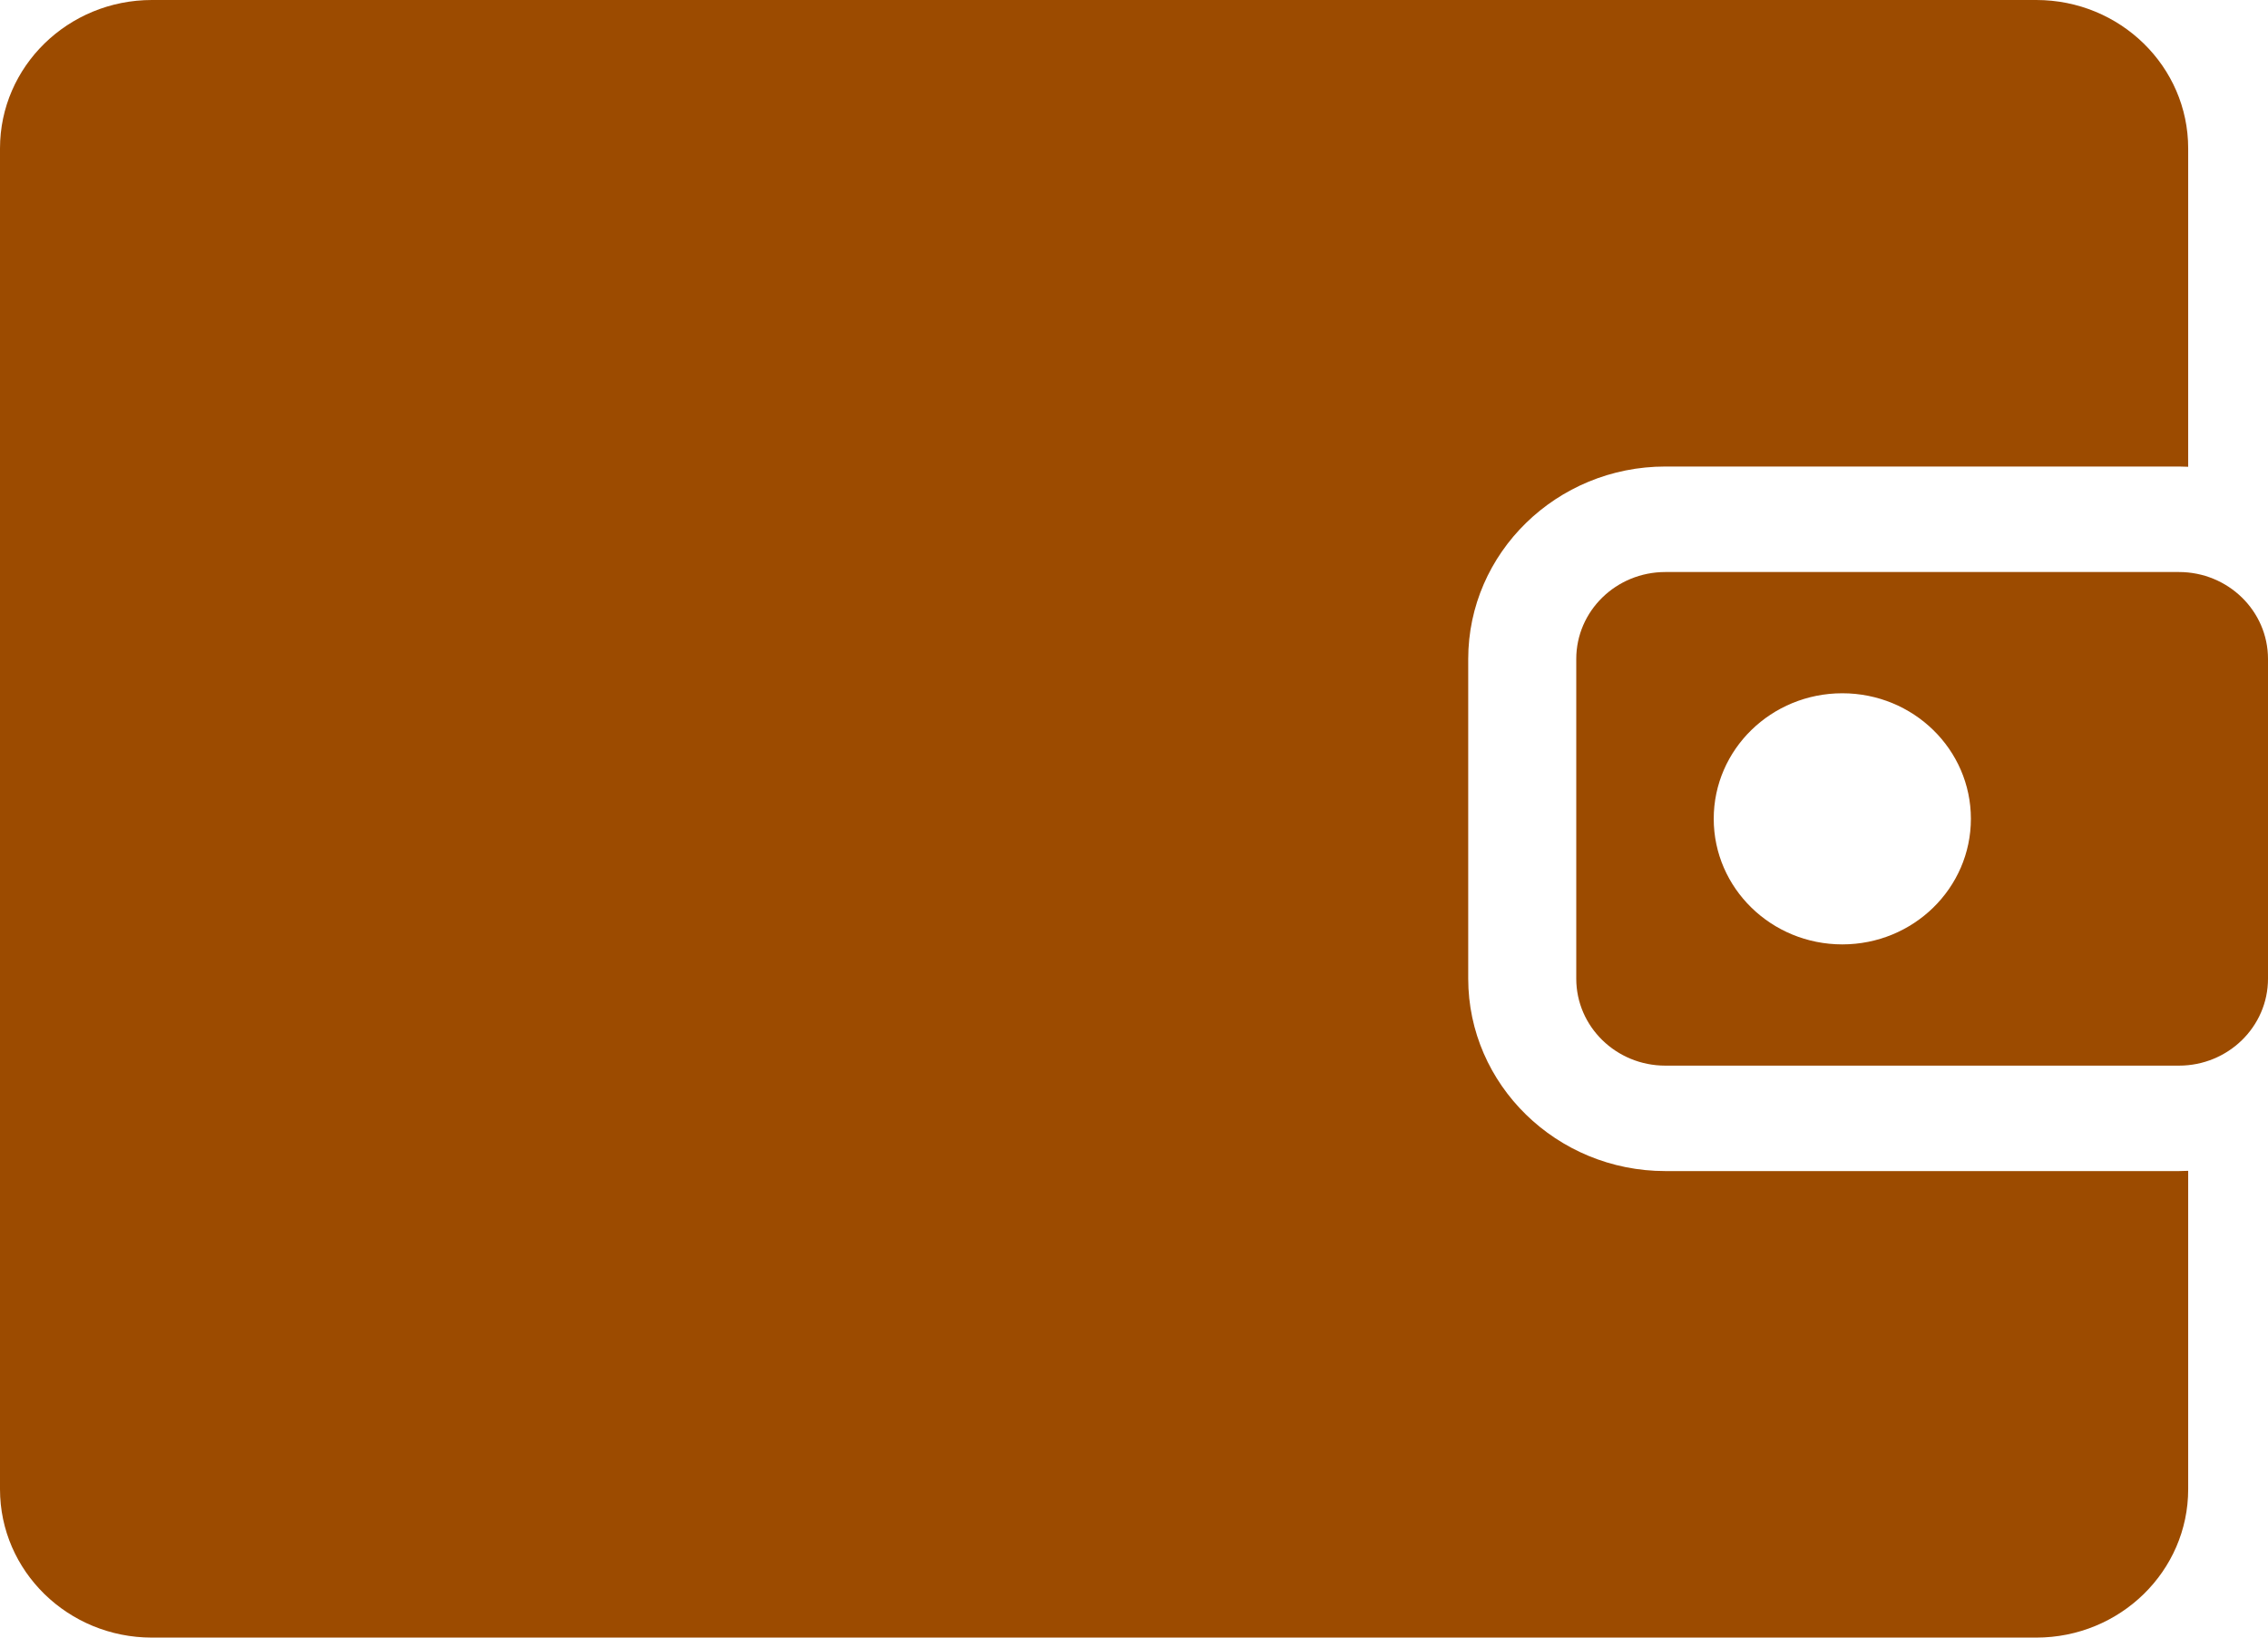 <svg width="36" height="26" viewBox="0 0 36 26" fill="none" xmlns="http://www.w3.org/2000/svg">
<path d="M26.434 18.593C24.709 18.593 23.305 17.222 23.305 15.537V10.463C23.305 8.778 24.709 7.407 26.434 7.407H34.586C34.635 7.407 34.684 7.409 34.733 7.411V2.356C34.733 1.055 33.653 -2.01748e-07 32.321 -2.01748e-07H2.412C1.08 -7.68818e-05 0 1.055 0 2.356V23.644C0 24.945 1.08 26 2.412 26H32.321C33.653 26 34.733 24.945 34.733 23.644V18.589C34.684 18.591 34.635 18.593 34.586 18.593H26.434Z" fill="#9C4B00"/>
<path d="M9.566 2.34009e-07H1.414C0.633 2.34009e-07 -9.58394e-07 0.618 -9.58394e-07 1.381V6.456C-9.58394e-07 7.218 0.633 7.837 1.414 7.837H9.566C10.347 7.837 10.98 7.219 10.98 6.456V1.381C10.98 0.618 10.347 2.34009e-07 9.566 2.34009e-07ZM4.223 5.912C3.096 5.912 2.182 5.019 2.182 3.918C2.182 2.817 3.096 1.925 4.223 1.925C5.351 1.925 6.264 2.817 6.264 3.918C6.264 5.019 5.351 5.912 4.223 5.912Z" transform="translate(25.02 9.082)" fill="#9C4B00"/>
</svg>
